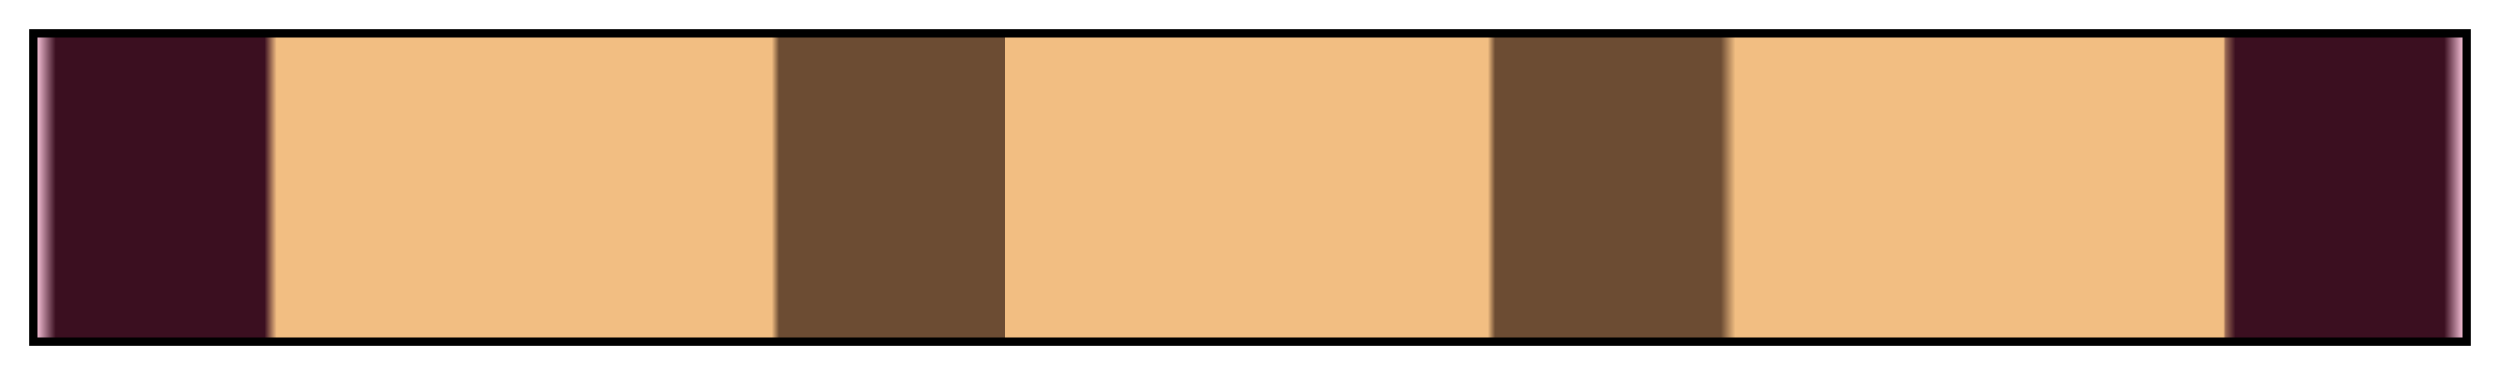 <svg height="45" viewBox="0 0 300 45" width="300" xmlns="http://www.w3.org/2000/svg" xmlns:xlink="http://www.w3.org/1999/xlink"><linearGradient id="a" gradientUnits="objectBoundingBox" spreadMethod="pad" x1="0%" x2="100%" y1="0%" y2="0%"><stop offset="0" stop-color="#fcc6dd"/><stop offset=".008" stop-color="#3b0f20"/><stop offset=".094" stop-color="#3b0f20"/><stop offset=".099" stop-color="#f2be82"/><stop offset=".303" stop-color="#f2be82"/><stop offset=".306" stop-color="#6c4c33"/><stop offset=".399" stop-color="#6c4c33"/><stop offset=".399" stop-color="#f2be82"/><stop offset=".598" stop-color="#f2be82"/><stop offset=".601" stop-color="#6c4c33"/><stop offset=".694" stop-color="#6c4c33"/><stop offset=".7" stop-color="#f2be82"/><stop offset=".901" stop-color="#f2be82"/><stop offset=".902" stop-color="#966651"/><stop offset=".906" stop-color="#3b0f20"/><stop offset=".992" stop-color="#3b0f20"/><stop offset="1" stop-color="#fcc6dd"/></linearGradient><path d="m4 4h292v37h-292z" fill="url(#a)" stroke="#000"/></svg>